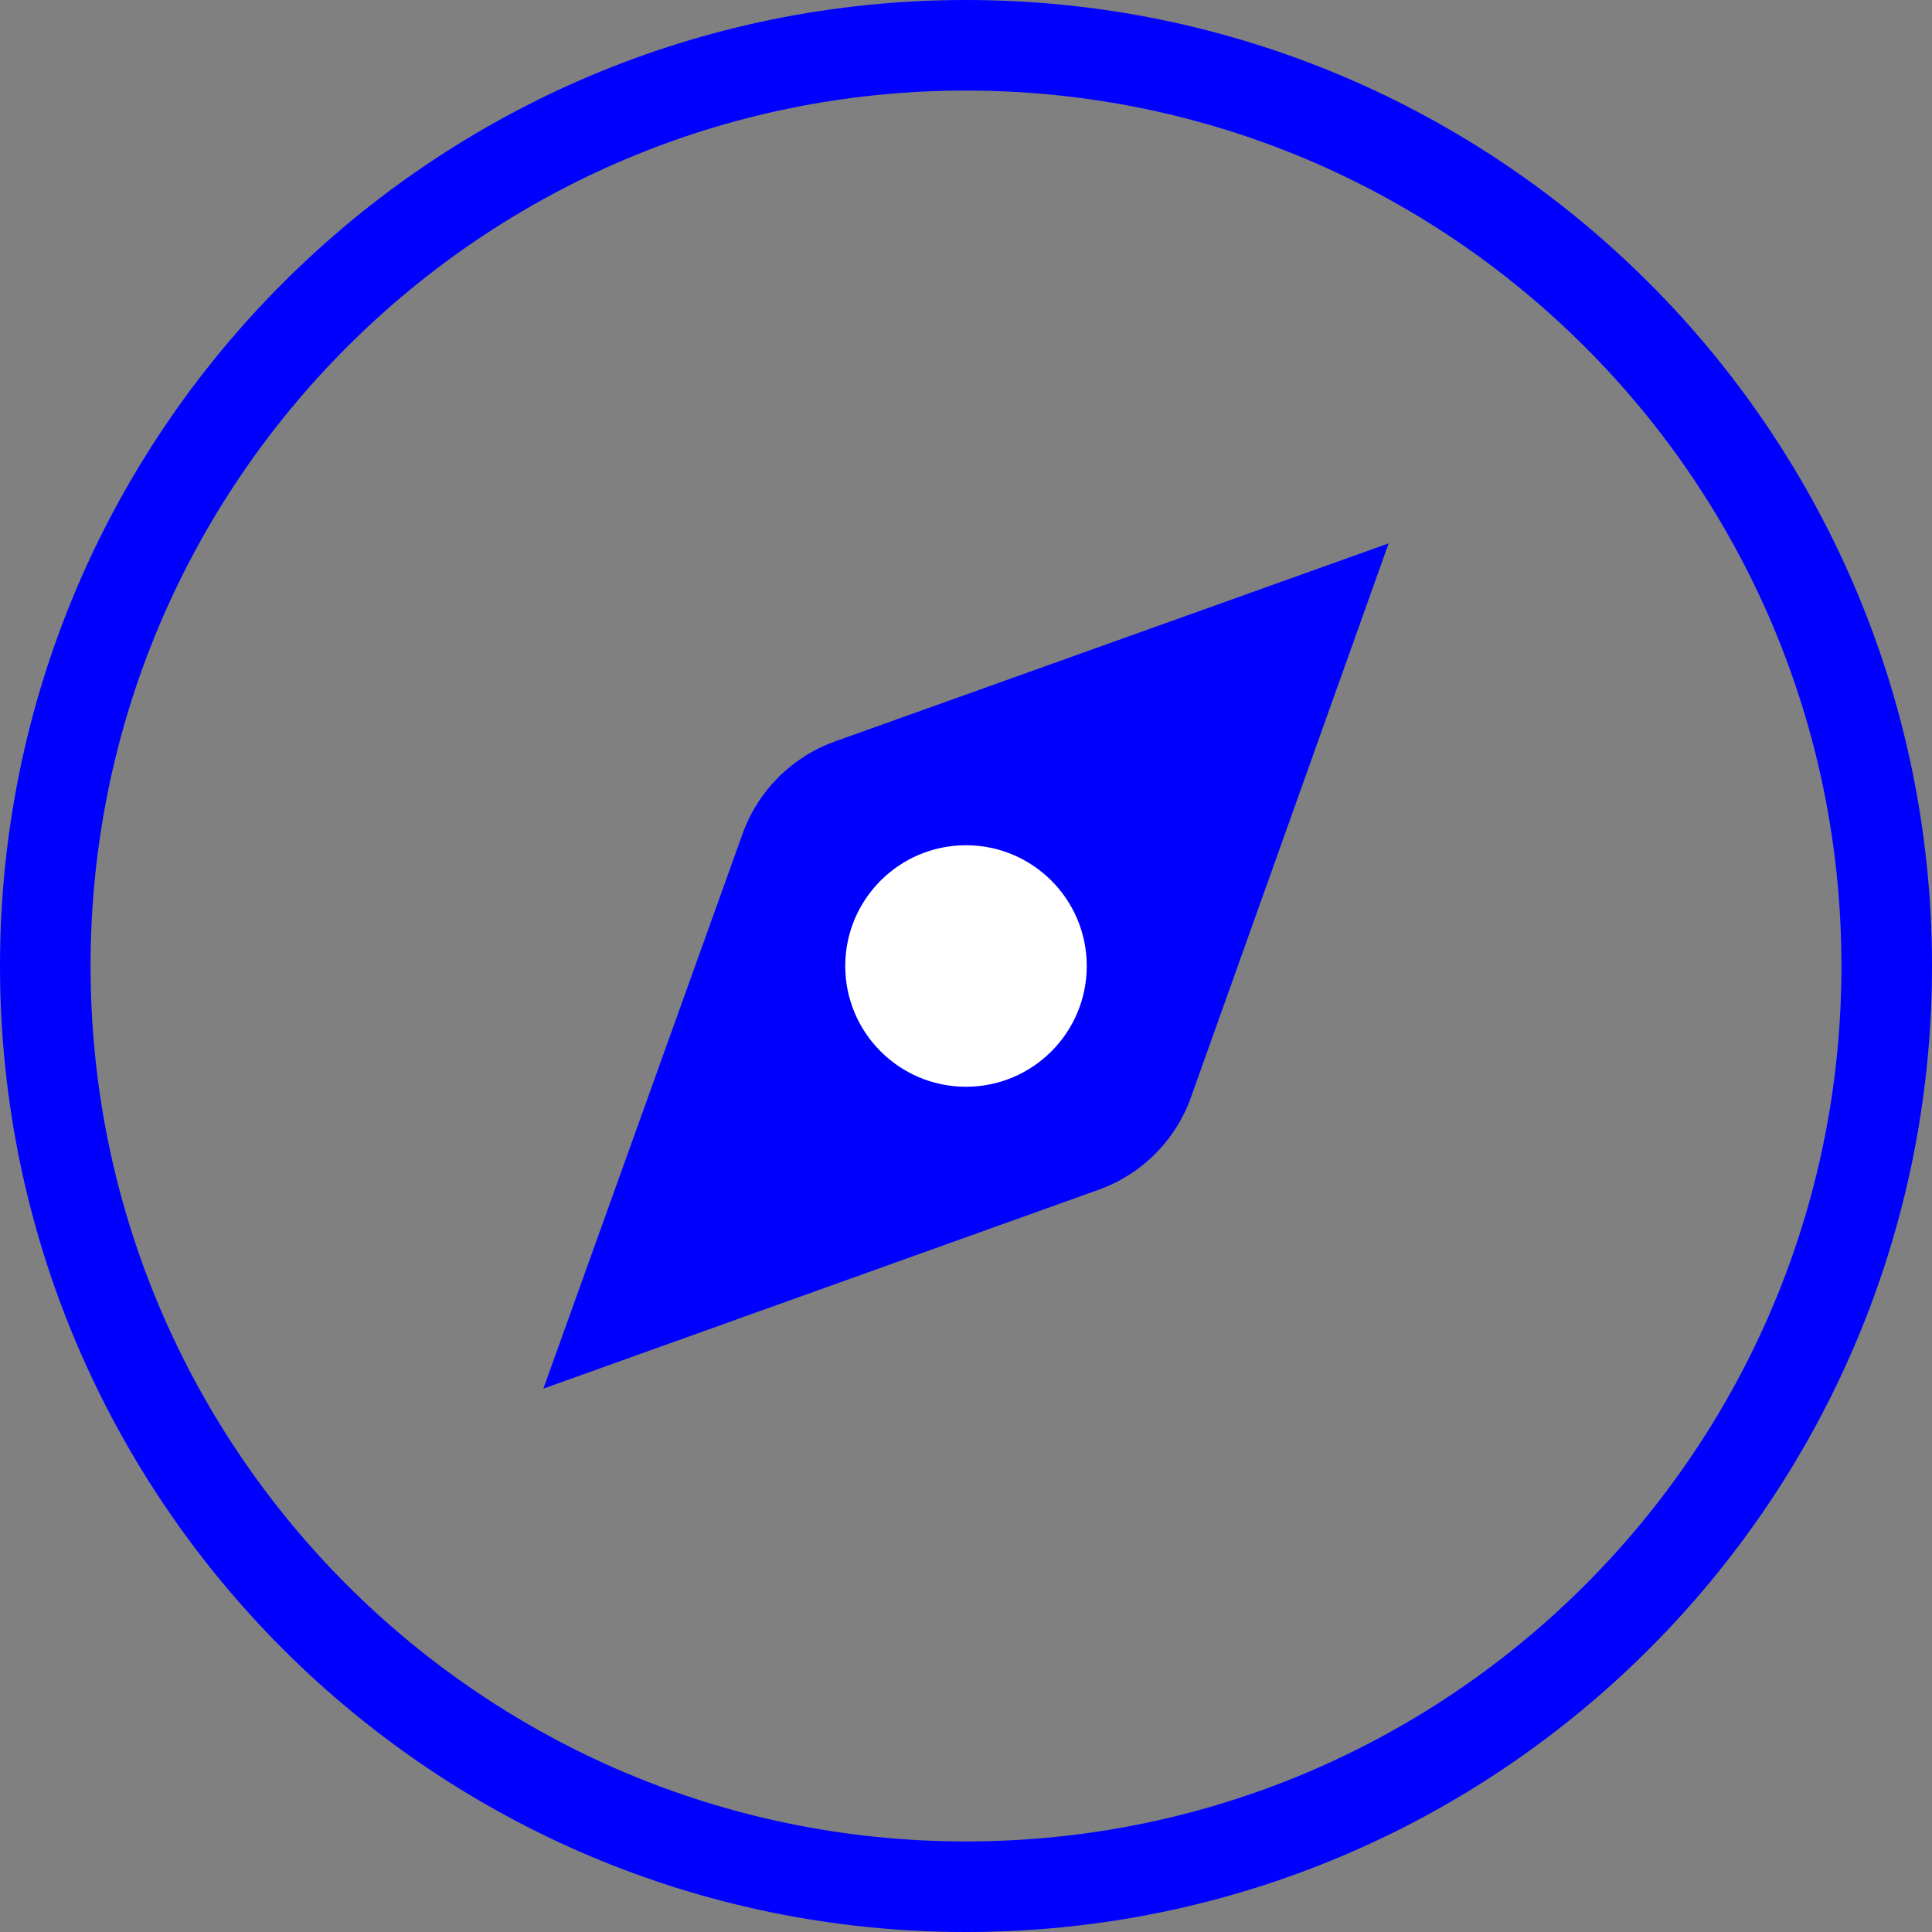 <?xml version="1.0" encoding="UTF-8" standalone="no"?>
<svg width="32px" height="32px" viewBox="0 0 32 32" version="1.1" xmlns="http://www.w3.org/2000/svg" xmlns:xlink="http://www.w3.org/1999/xlink">
    <rect x="0" y="0" width="32" height="32" fill="#808080" stroke="none"/>
    <!-- Generator: Sketch 48.2 (47327) - http://www.bohemiancoding.com/sketch -->
    <title>advisor-ico-blue</title>
    <desc>Created with Sketch.</desc>
    <defs></defs>
    <g id="Symbols" stroke="none" stroke-width="1" fill="none" fill-rule="evenodd">
        <g id="advisor-ico-blue">
            <rect id="Rectangle" x="0" y="0" width="32" height="32"></rect>
            <g id="advisor-ico">
                <g id="Icon">
                    <path d="M16,31.25 C24.422,31.25 31.25,24.422 31.25,16 C31.25,7.578 24.422,0.75 16,0.75 C7.578,0.75 0.75,7.578 0.75,16 C0.75,24.422 7.578,31.25 16,31.25 Z" id="Oval-2" stroke="#0000FF" stroke-width="1.5" fill-rule="nonzero"></path>
                    <path d="M23,9 L19.727,18.172 C19.472,18.888 18.909,19.452 18.194,19.707 L9,23 L12.3,13.809 C12.555,13.096 13.118,12.535 13.832,12.28 L23,9 Z" id="Fill-4" fill="#0000FF"></path>
                    <circle id="Oval" fill="#FFFFFF" cx="16" cy="16" r="2"></circle>
                </g>
            </g>
        </g>
    </g>
</svg>